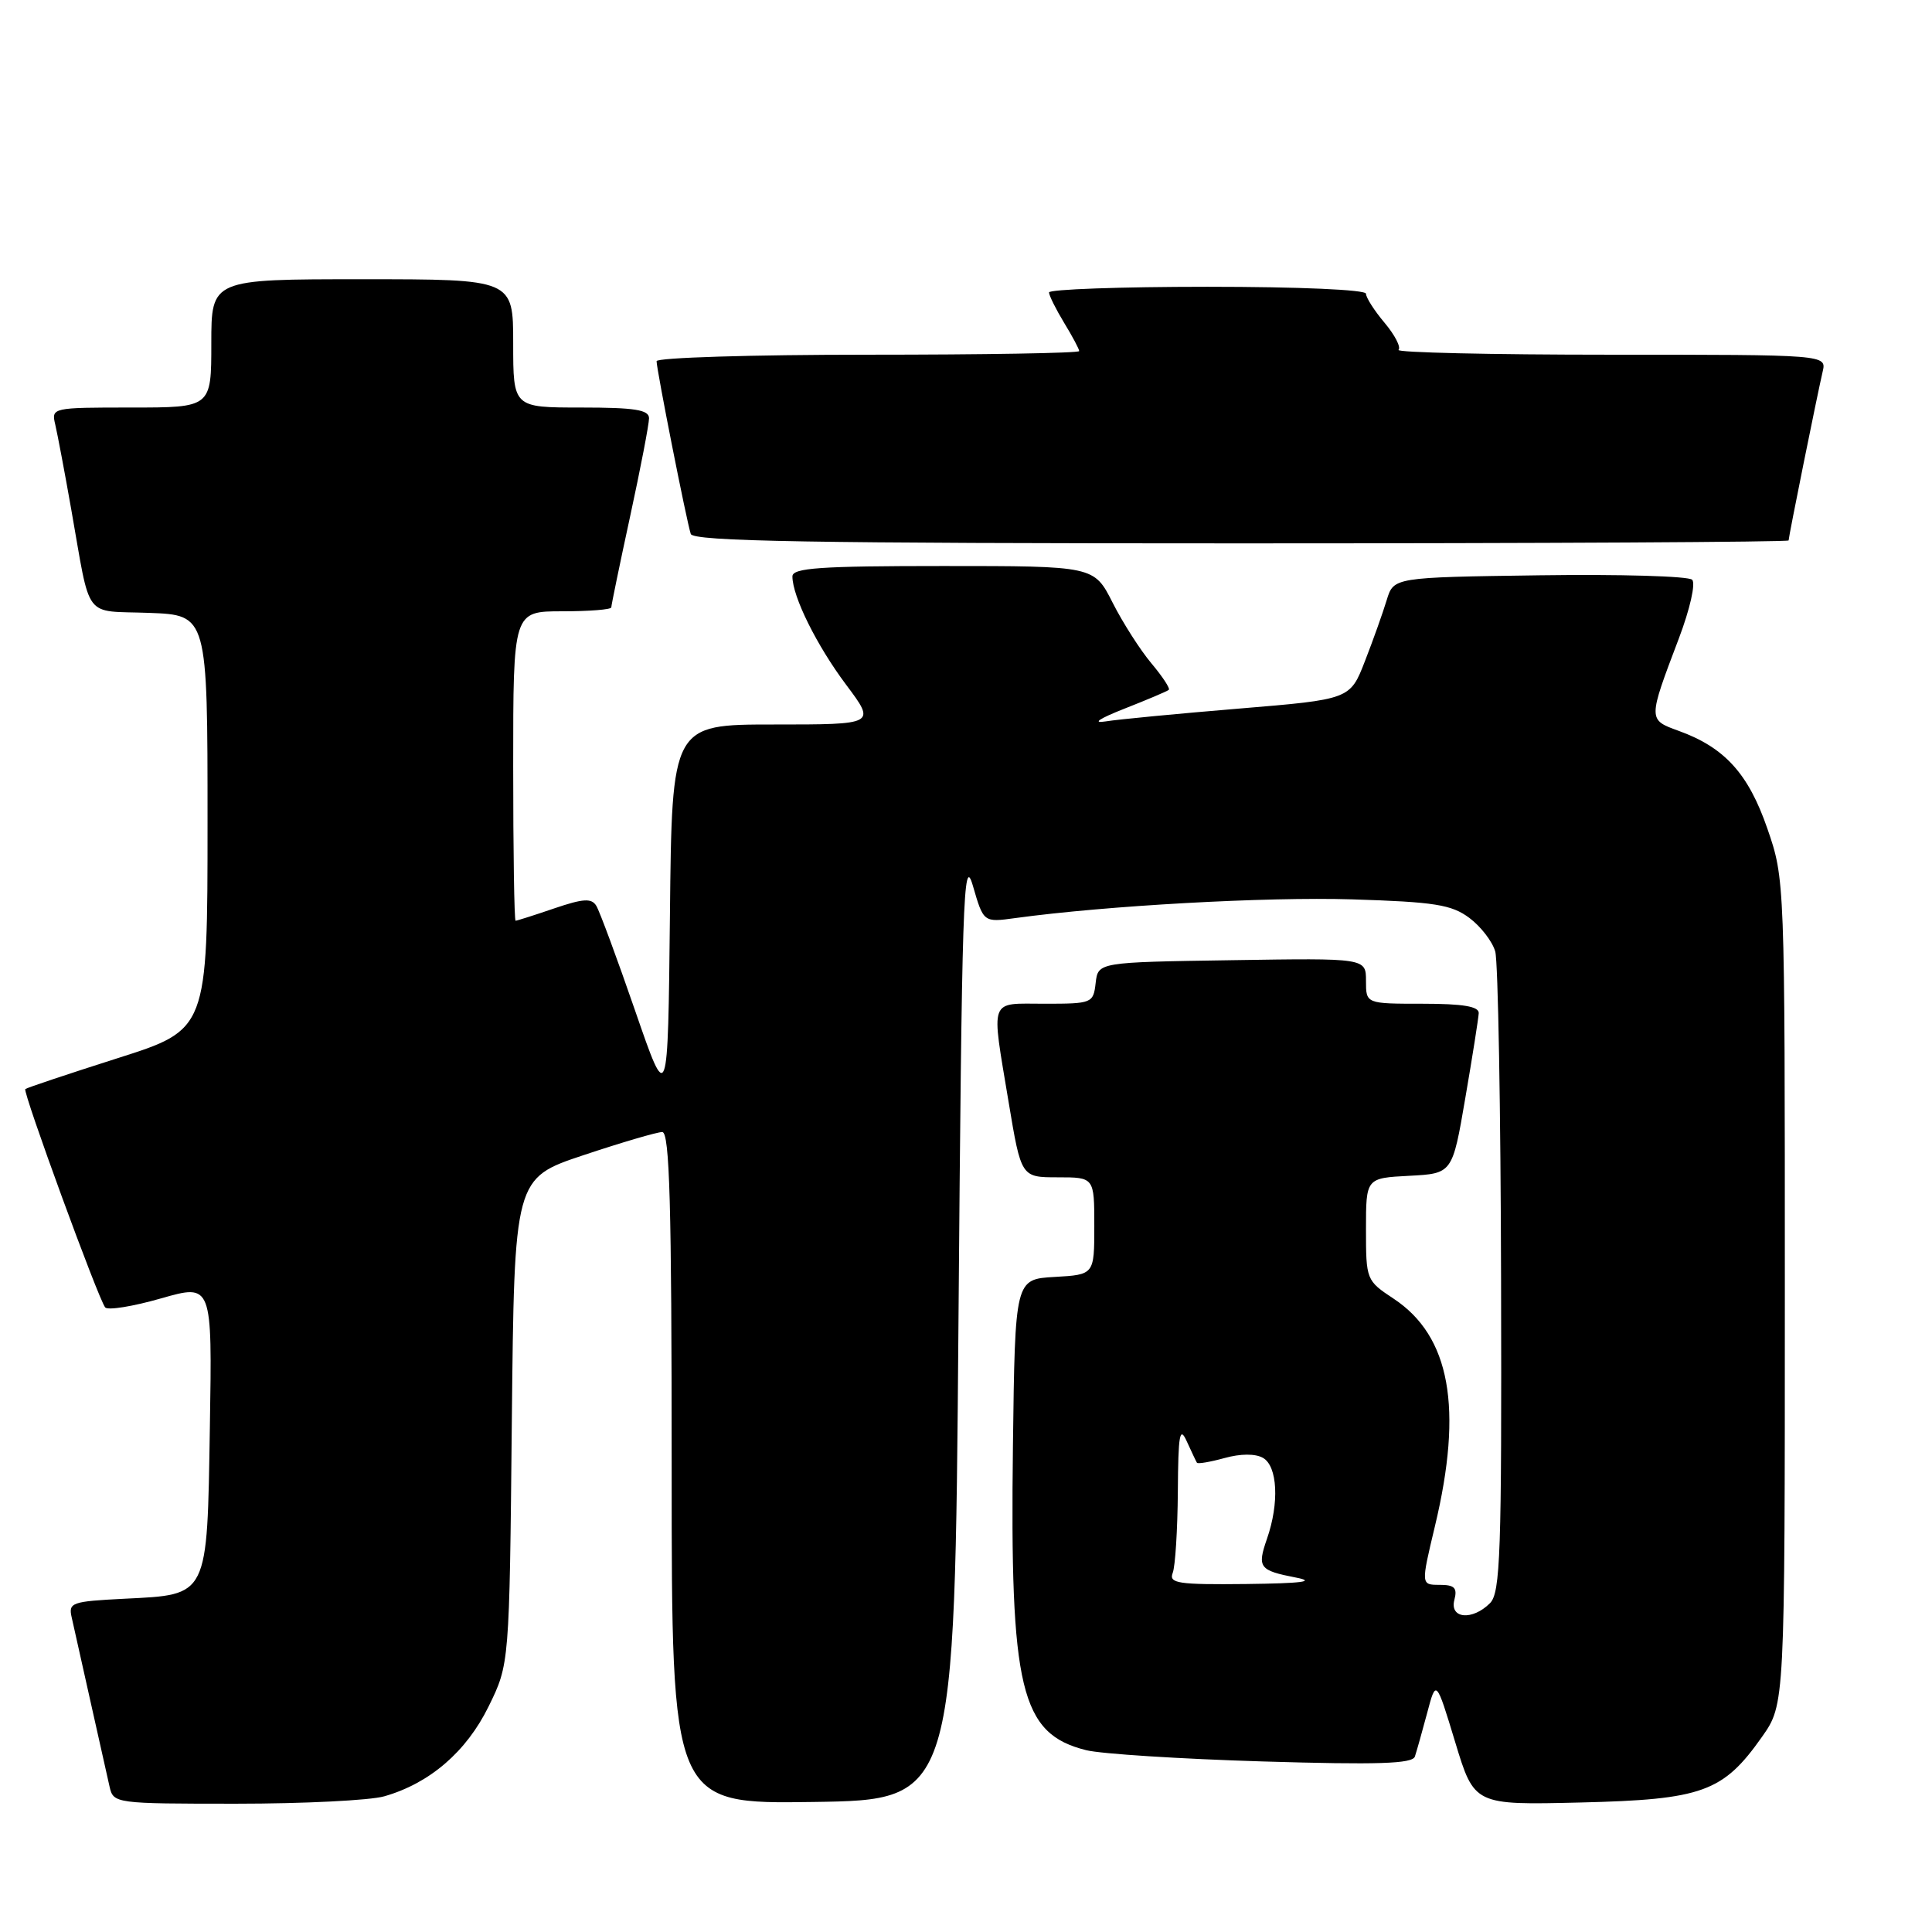 <?xml version="1.0" encoding="UTF-8" standalone="no"?>
<!DOCTYPE svg PUBLIC "-//W3C//DTD SVG 1.1//EN" "http://www.w3.org/Graphics/SVG/1.1/DTD/svg11.dtd" >
<svg xmlns="http://www.w3.org/2000/svg" xmlns:xlink="http://www.w3.org/1999/xlink" version="1.1" viewBox="0 0 256 256">
 <g >
 <path fill="currentColor"
d=" M 50.92 238.02 C 56.94 236.30 61.80 232.11 64.74 226.12 C 67.50 220.50 67.50 220.50 67.82 188.31 C 68.15 156.12 68.15 156.12 77.33 153.06 C 82.37 151.38 87.07 150.00 87.75 150.00 C 88.73 150.00 89.00 159.62 89.00 194.52 C 89.00 239.04 89.00 239.04 107.75 238.77 C 126.50 238.50 126.50 238.50 127.00 175.50 C 127.45 119.10 127.65 113.01 128.91 117.36 C 130.32 122.23 130.32 122.23 134.53 121.65 C 146.58 120.00 167.82 118.82 179.15 119.17 C 190.12 119.51 192.34 119.87 194.70 121.63 C 196.21 122.76 197.76 124.76 198.13 126.09 C 198.50 127.42 198.85 147.03 198.90 169.68 C 198.99 205.87 198.81 211.05 197.43 212.43 C 195.09 214.77 192.06 214.49 192.71 212.00 C 193.13 210.40 192.74 210.00 190.75 210.00 C 188.28 210.00 188.28 210.00 190.13 202.25 C 193.89 186.56 192.16 177.04 184.66 172.08 C 181.04 169.69 181.00 169.58 181.00 162.88 C 181.00 156.10 181.00 156.10 186.73 155.80 C 192.45 155.50 192.45 155.50 194.16 145.50 C 195.11 140.00 195.90 134.94 195.94 134.25 C 195.98 133.36 193.87 133.00 188.50 133.00 C 181.00 133.00 181.00 133.00 181.00 129.98 C 181.00 126.95 181.00 126.95 163.25 127.23 C 145.50 127.50 145.50 127.50 145.18 130.25 C 144.87 132.93 144.71 133.00 138.43 133.00 C 130.95 133.00 131.32 131.99 133.65 146.05 C 135.31 156.00 135.31 156.00 140.15 156.00 C 145.00 156.00 145.00 156.00 145.00 162.45 C 145.00 168.90 145.00 168.90 139.75 169.20 C 134.50 169.50 134.50 169.50 134.22 191.50 C 133.81 223.88 135.22 229.74 143.93 231.91 C 145.90 232.40 156.40 233.07 167.28 233.40 C 182.61 233.86 187.16 233.71 187.48 232.75 C 187.71 232.06 188.44 229.47 189.10 227.00 C 190.29 222.50 190.29 222.50 192.82 230.84 C 195.35 239.18 195.35 239.18 209.43 238.84 C 225.60 238.45 228.32 237.46 233.49 230.12 C 236.50 225.83 236.50 225.83 236.50 171.16 C 236.50 116.57 236.50 116.49 234.18 109.78 C 231.67 102.51 228.52 99.04 222.43 96.84 C 218.35 95.36 218.35 95.42 222.46 84.59 C 223.93 80.71 224.70 77.30 224.22 76.82 C 223.74 76.34 214.65 76.08 204.01 76.23 C 184.67 76.50 184.67 76.50 183.75 79.50 C 183.25 81.15 181.96 84.79 180.87 87.58 C 178.90 92.67 178.90 92.67 164.20 93.89 C 156.12 94.56 148.15 95.32 146.50 95.59 C 144.66 95.88 145.63 95.23 149.00 93.90 C 152.03 92.71 154.67 91.59 154.87 91.41 C 155.08 91.23 154.04 89.65 152.57 87.90 C 151.10 86.15 148.78 82.53 147.43 79.86 C 144.97 75.00 144.97 75.00 124.98 75.00 C 108.67 75.00 105.00 75.25 105.00 76.38 C 105.00 79.04 108.23 85.55 112.13 90.75 C 116.06 96.00 116.06 96.00 102.55 96.00 C 89.03 96.00 89.03 96.00 88.77 121.25 C 88.50 146.50 88.50 146.50 84.15 133.90 C 81.76 126.98 79.45 120.73 79.01 120.02 C 78.38 118.99 77.28 119.06 73.43 120.37 C 70.80 121.27 68.50 122.00 68.32 122.00 C 68.14 122.00 68.00 112.78 68.00 101.50 C 68.00 81.00 68.00 81.00 74.50 81.00 C 78.08 81.00 81.00 80.77 81.00 80.48 C 81.00 80.20 82.12 74.76 83.50 68.40 C 84.88 62.04 86.00 56.20 86.00 55.42 C 86.00 54.30 84.11 54.00 77.00 54.00 C 68.00 54.00 68.00 54.00 68.00 45.50 C 68.00 37.00 68.00 37.00 48.00 37.00 C 28.00 37.00 28.00 37.00 28.00 45.50 C 28.00 54.00 28.00 54.00 17.39 54.00 C 6.90 54.00 6.79 54.02 7.32 56.25 C 7.61 57.49 8.57 62.55 9.44 67.50 C 12.08 82.40 10.93 80.88 19.76 81.21 C 27.50 81.50 27.50 81.50 27.50 108.96 C 27.50 136.43 27.50 136.43 15.57 140.22 C 9.01 142.31 3.51 144.15 3.35 144.31 C 2.99 144.68 13.07 172.24 13.94 173.24 C 14.29 173.65 17.63 173.11 21.35 172.04 C 28.12 170.11 28.12 170.11 27.81 189.02 C 27.44 211.77 27.68 211.28 16.49 211.84 C 9.45 212.20 9.04 212.34 9.51 214.36 C 9.78 215.54 10.90 220.55 12.00 225.50 C 13.10 230.45 14.24 235.51 14.52 236.75 C 15.03 238.97 15.26 239.00 31.28 239.00 C 40.21 239.00 49.05 238.56 50.92 238.02 Z  M 237.00 71.61 C 237.00 71.12 240.80 52.29 241.51 49.25 C 242.04 47.00 242.04 47.00 213.35 47.00 C 197.58 47.00 184.95 46.71 185.31 46.36 C 185.66 46.01 184.83 44.40 183.47 42.78 C 182.11 41.17 181.00 39.43 181.00 38.92 C 181.00 38.39 172.17 38.00 160.00 38.00 C 148.45 38.00 139.00 38.34 139.00 38.75 C 139.01 39.16 139.91 40.97 141.00 42.77 C 142.10 44.57 143.00 46.26 143.00 46.52 C 143.00 46.79 130.40 47.00 115.00 47.00 C 99.60 47.00 87.00 47.39 87.00 47.86 C 87.00 48.96 90.98 69.09 91.53 70.75 C 91.85 71.73 107.33 72.00 164.47 72.00 C 204.36 72.00 237.00 71.82 237.00 71.61 Z  M 155.39 208.42 C 155.73 207.55 156.03 202.71 156.07 197.67 C 156.12 190.01 156.32 188.91 157.26 191.00 C 157.89 192.38 158.49 193.65 158.60 193.82 C 158.72 194.00 160.36 193.72 162.25 193.20 C 164.37 192.61 166.33 192.60 167.34 193.17 C 169.29 194.26 169.53 199.17 167.88 203.90 C 166.56 207.71 166.85 208.09 171.74 209.04 C 174.42 209.56 172.52 209.80 165.14 209.89 C 156.08 209.99 154.86 209.80 155.39 208.42 Z "/>
</g>
</svg>